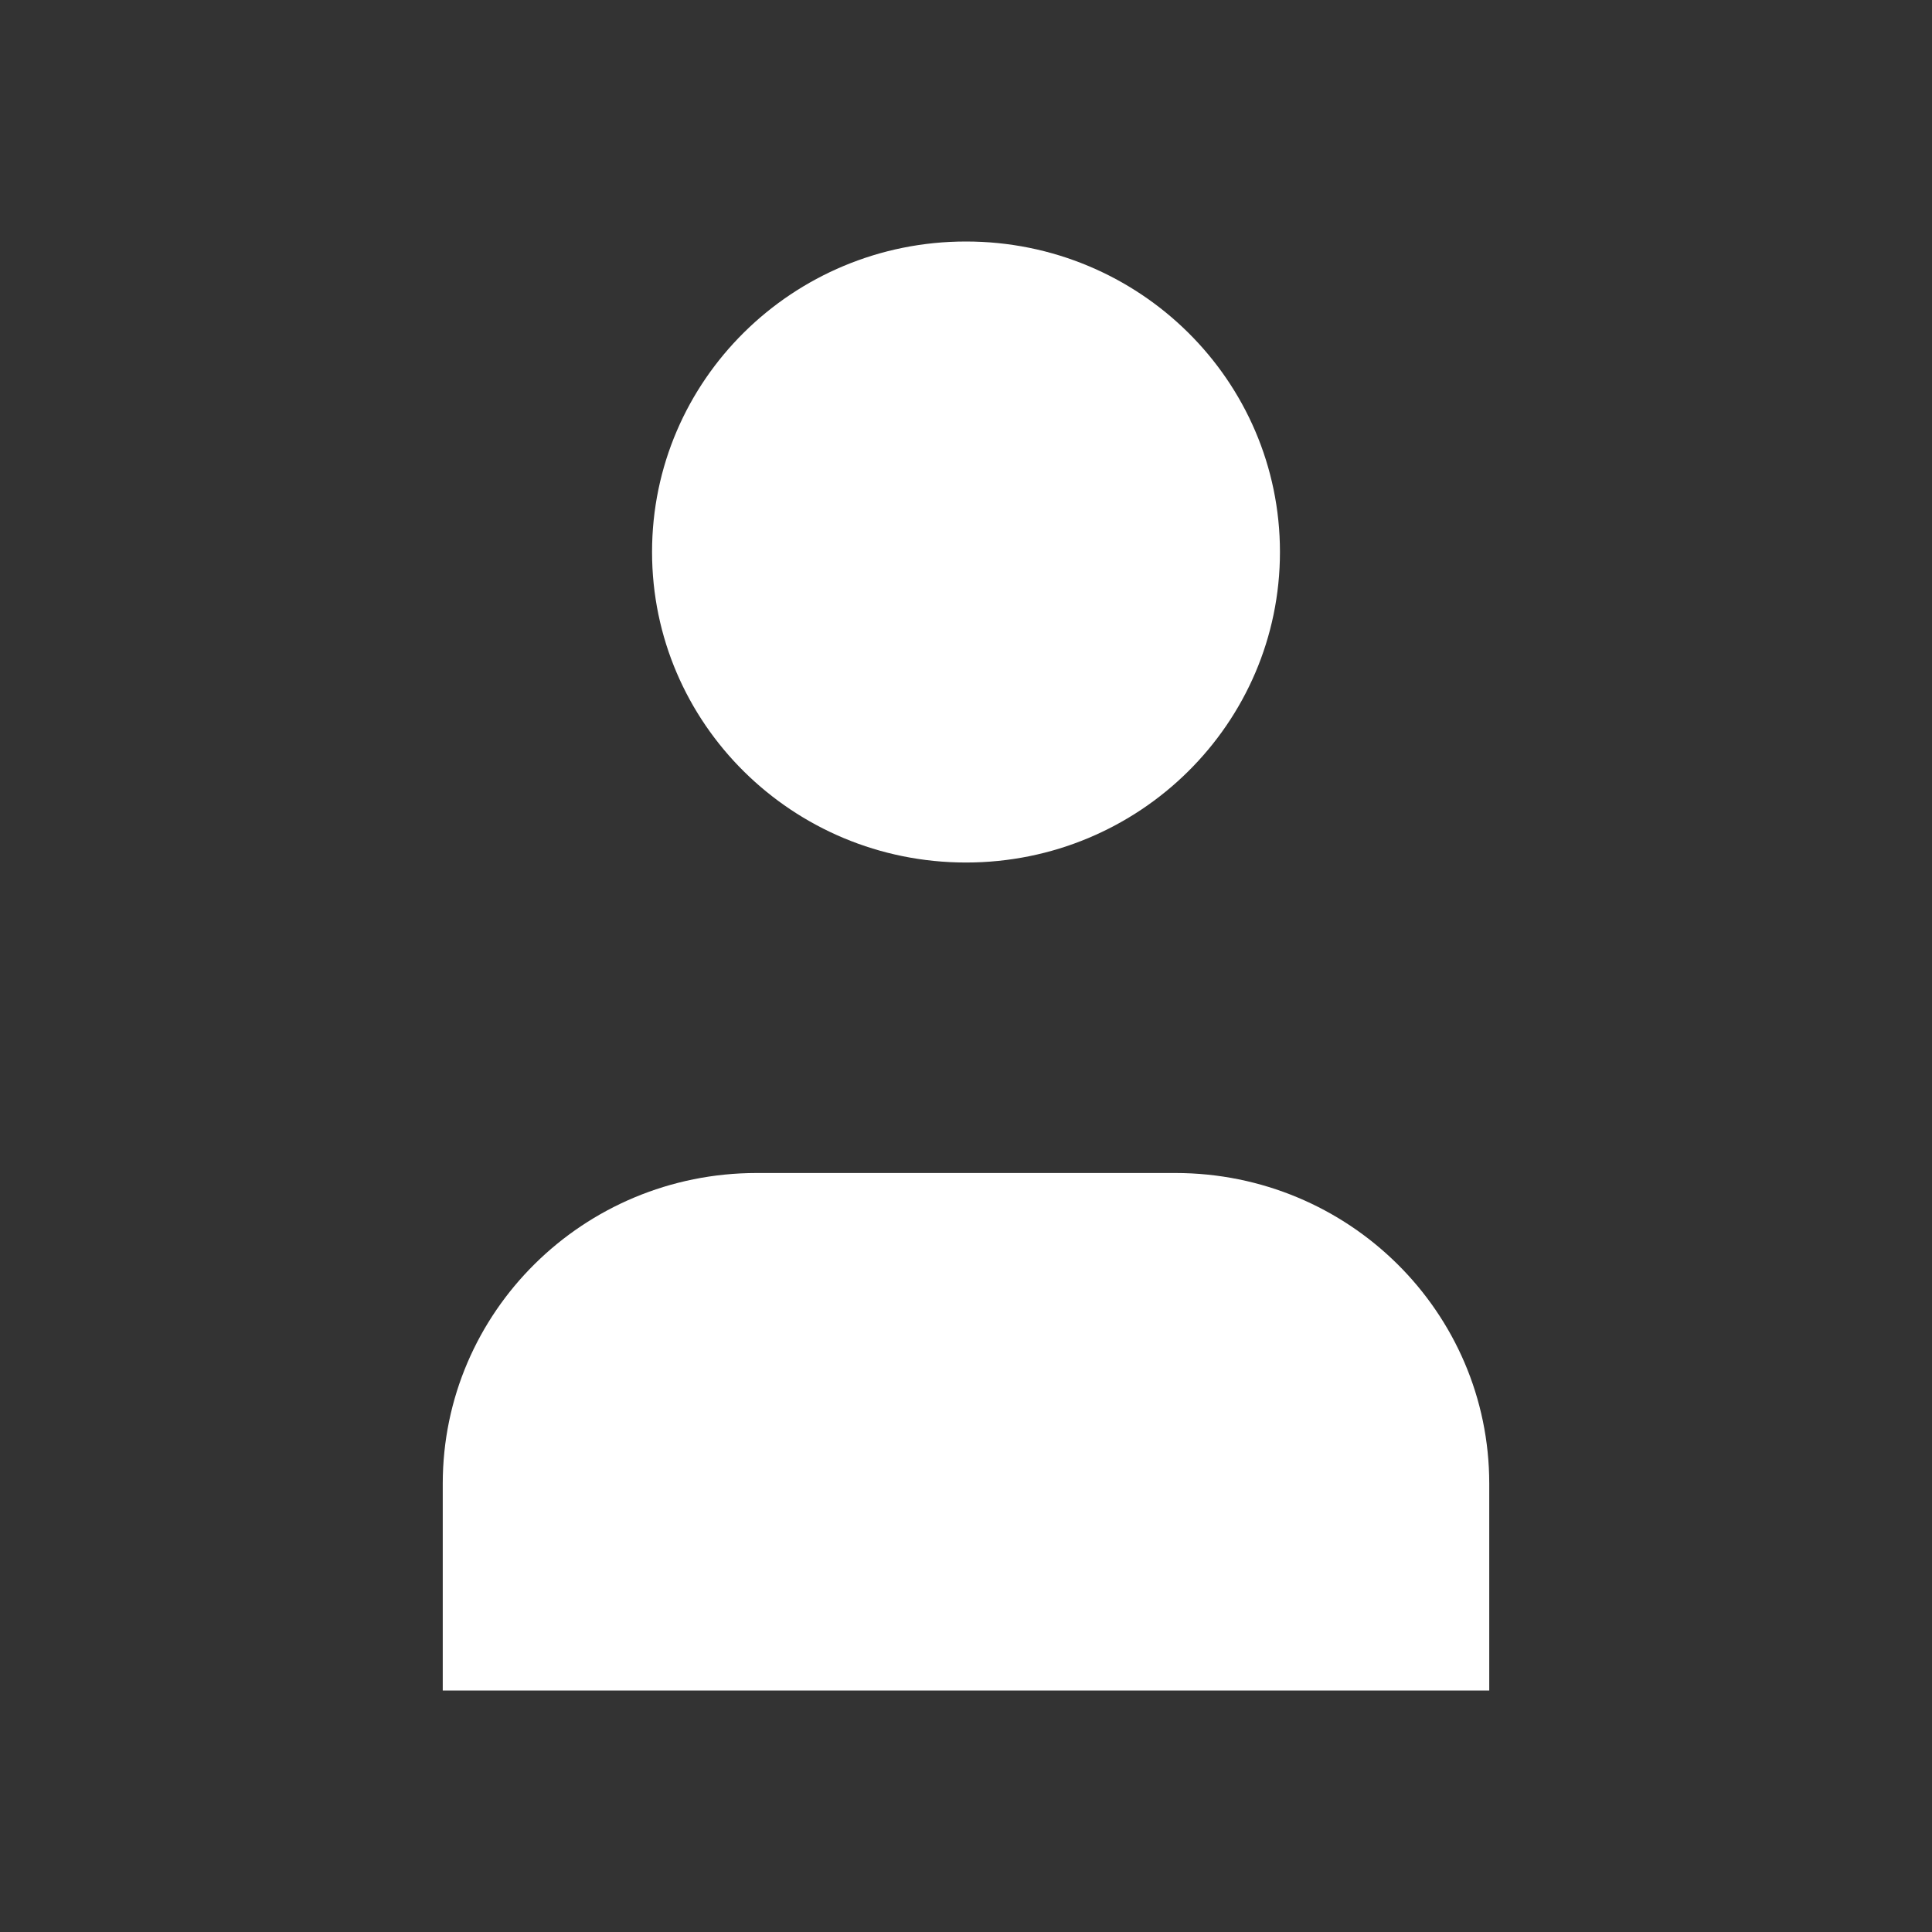<svg width="48" height="48" viewBox="0 0 48 48" fill="none" xmlns="http://www.w3.org/2000/svg">
<rect x="0" y="0" width="48" height="48" fill="#333333" stroke="none"/>
<path fill-rule="evenodd" clip-rule="evenodd" d="M31.8 13.714C31.8 17.975 28.308 21.429 24 21.429C19.692 21.429 16.2 17.975 16.2 13.714C16.2 9.453 19.692 6 24 6C28.308 6 31.8 9.453 31.8 13.714Z" fill="white"/>
<path fill-rule="evenodd" clip-rule="evenodd" d="M37 42H11C11 40.173 11 38.435 11 36.861C11 32.598 14.492 29.143 18.8 29.143H29.2C33.508 29.143 37 32.598 37 36.861C37 38.435 37 40.173 37 42Z" fill="white"/>
</svg>
